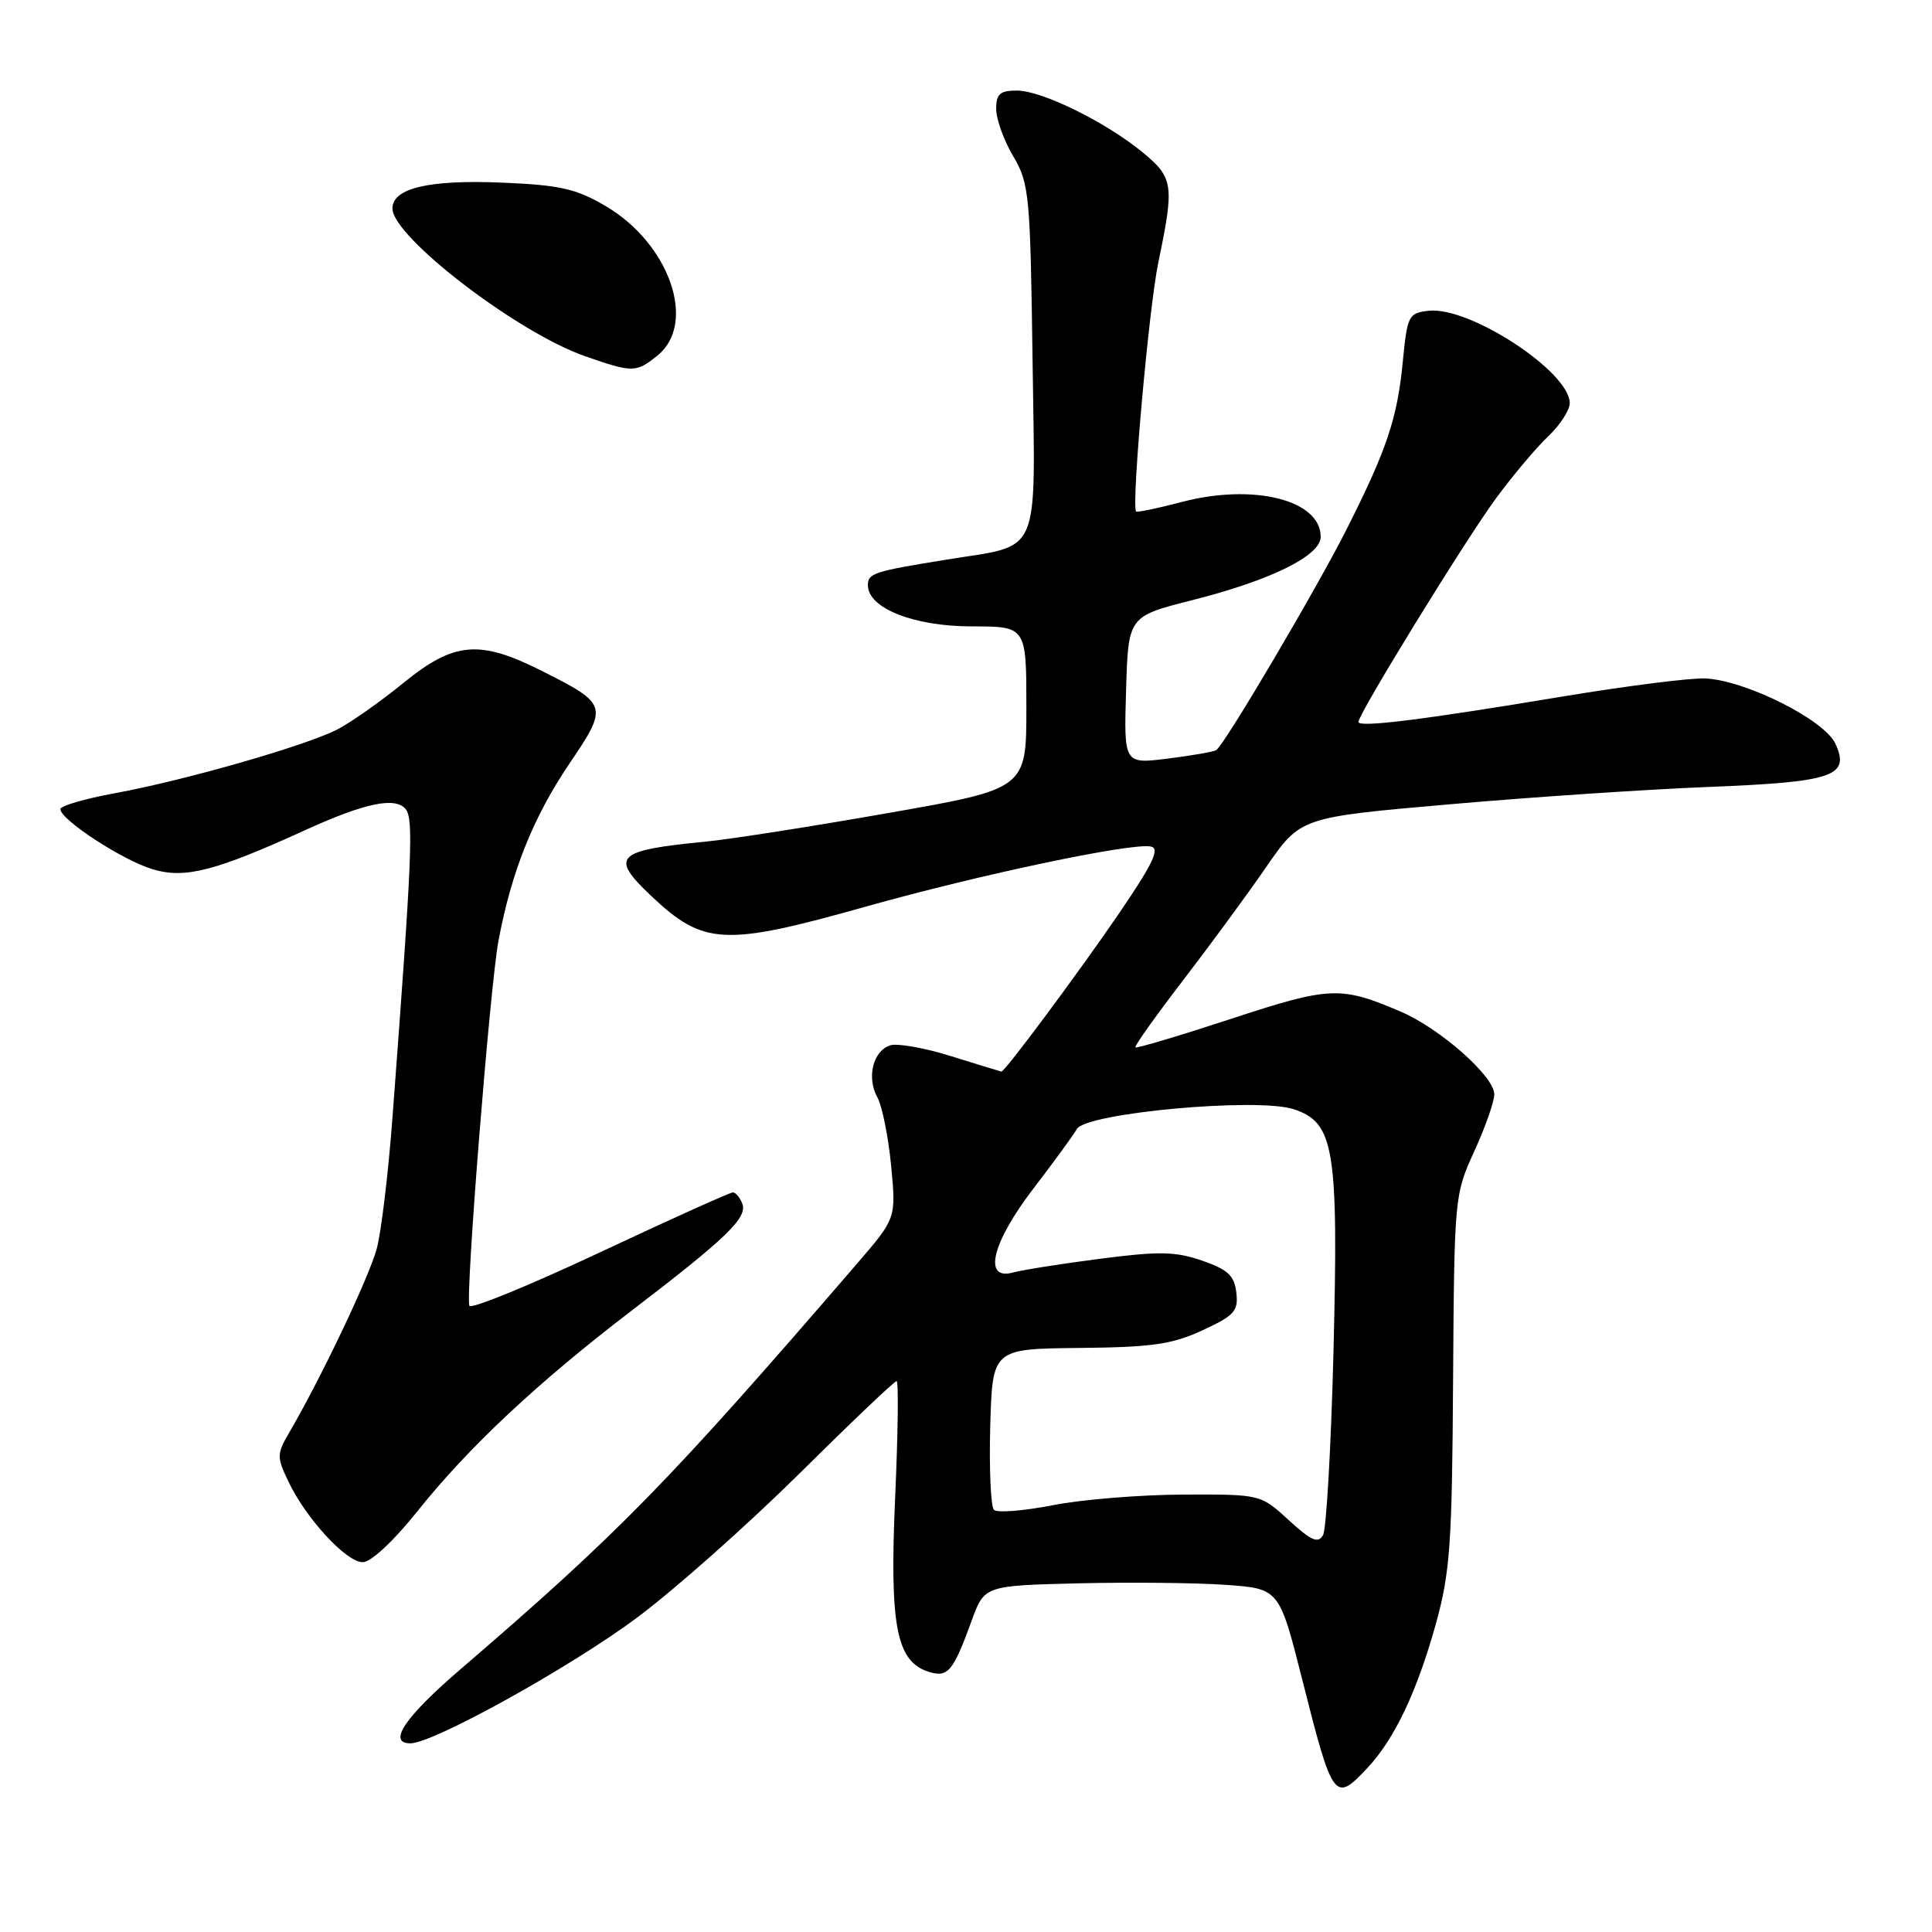 <?xml version="1.0" encoding="UTF-8" standalone="no"?>
<!DOCTYPE svg PUBLIC "-//W3C//DTD SVG 1.1//EN" "http://www.w3.org/Graphics/SVG/1.1/DTD/svg11.dtd" >
<svg xmlns="http://www.w3.org/2000/svg" xmlns:xlink="http://www.w3.org/1999/xlink" version="1.1" viewBox="0 0 256 256">
 <g >
 <path fill="currentColor"
d=" M 181.20 234.25 C 184.78 230.43 187.75 224.17 190.26 215.17 C 192.14 208.39 192.41 204.65 192.54 182.92 C 192.70 158.61 192.73 158.28 195.35 152.55 C 196.81 149.36 198.00 145.97 198.00 145.00 C 198.00 142.62 190.83 136.29 185.63 134.06 C 177.64 130.63 176.25 130.69 163.10 135.01 C 156.30 137.24 150.60 138.94 150.45 138.78 C 150.29 138.62 153.10 134.67 156.69 129.99 C 160.28 125.32 165.27 118.53 167.77 114.90 C 172.32 108.30 172.32 108.30 191.91 106.59 C 202.68 105.64 218.15 104.60 226.27 104.28 C 242.94 103.62 245.17 102.87 243.21 98.56 C 241.77 95.40 231.37 90.17 226.00 89.90 C 224.07 89.80 215.53 90.89 207.00 92.30 C 188.53 95.38 180.00 96.44 180.00 95.66 C 180.00 94.58 194.21 71.48 198.25 66.00 C 200.48 62.98 203.58 59.29 205.15 57.81 C 206.72 56.32 208.00 54.35 208.00 53.42 C 208.00 49.26 194.71 40.56 189.29 41.18 C 186.63 41.48 186.47 41.81 185.87 48.00 C 185.15 55.41 183.78 59.52 178.50 70.00 C 174.49 77.97 162.23 98.74 161.15 99.40 C 160.79 99.62 157.90 100.12 154.71 100.52 C 148.92 101.24 148.92 101.24 149.21 91.46 C 149.50 81.67 149.50 81.67 158.00 79.52 C 168.44 76.87 175.00 73.63 175.00 71.13 C 175.00 66.25 166.12 64.02 156.61 66.51 C 153.37 67.36 150.63 67.93 150.53 67.77 C 149.91 66.83 152.24 40.70 153.49 34.74 C 155.62 24.51 155.49 23.55 151.42 20.20 C 146.53 16.17 138.05 12.00 134.74 12.00 C 132.50 12.00 132.00 12.45 132.00 14.44 C 132.00 15.79 133.01 18.60 134.25 20.69 C 136.38 24.30 136.52 25.73 136.82 47.75 C 137.18 74.23 138.09 72.10 125.50 74.14 C 115.79 75.71 115.00 75.96 115.00 77.53 C 115.00 80.59 121.05 82.99 128.75 83.00 C 136.00 83.00 136.00 83.00 136.00 93.76 C 136.00 104.52 136.00 104.52 117.75 107.72 C 107.71 109.49 96.80 111.20 93.50 111.52 C 81.58 112.68 80.77 113.49 86.25 118.68 C 93.22 125.28 95.93 125.42 114.73 120.13 C 129.80 115.89 149.96 111.64 152.49 112.17 C 153.74 112.42 152.78 114.43 148.23 121.10 C 142.83 128.99 133.15 142.02 132.69 141.99 C 132.59 141.98 129.62 141.07 126.10 139.97 C 122.58 138.86 118.91 138.21 117.96 138.51 C 115.68 139.24 114.80 142.78 116.26 145.41 C 116.89 146.56 117.71 150.63 118.08 154.46 C 118.74 161.42 118.74 161.42 113.62 167.37 C 88.60 196.40 82.02 203.13 61.00 221.20 C 53.65 227.51 51.30 231.00 54.38 231.00 C 57.42 231.00 75.71 220.85 84.50 214.28 C 89.45 210.58 99.08 202.03 105.90 195.28 C 112.72 188.52 118.52 183.00 118.80 183.00 C 119.08 183.00 118.99 189.95 118.61 198.44 C 117.86 215.41 118.77 220.16 123.03 221.51 C 125.60 222.33 126.28 221.52 128.73 214.80 C 130.43 210.11 130.43 210.11 142.84 209.80 C 149.67 209.64 158.46 209.72 162.38 210.00 C 169.50 210.50 169.50 210.50 172.54 222.50 C 176.61 238.61 176.83 238.91 181.20 234.25 Z  M 55.31 200.25 C 62.10 191.74 71.26 183.17 83.74 173.63 C 96.27 164.05 99.07 161.35 98.36 159.49 C 98.04 158.67 97.48 158.00 97.11 158.00 C 96.73 158.00 88.79 161.58 79.46 165.96 C 70.13 170.34 62.36 173.52 62.19 173.02 C 61.67 171.52 64.92 130.82 66.04 124.72 C 67.74 115.57 70.63 108.33 75.42 101.23 C 80.63 93.54 80.56 93.32 71.84 88.92 C 63.54 84.73 60.18 85.02 53.47 90.48 C 50.44 92.95 46.51 95.72 44.73 96.64 C 40.57 98.79 24.56 103.39 15.25 105.10 C 11.26 105.83 8.00 106.78 8.00 107.21 C 8.00 108.61 16.24 113.99 20.22 115.18 C 24.51 116.47 28.50 115.44 40.50 109.97 C 48.36 106.39 52.38 105.55 53.75 107.21 C 54.82 108.50 54.60 113.62 52.01 148.00 C 51.46 155.43 50.51 163.30 49.91 165.50 C 48.89 169.25 42.55 182.58 38.41 189.67 C 36.66 192.66 36.65 193.04 38.21 196.30 C 40.55 201.22 45.88 207.00 48.06 207.00 C 49.15 207.00 52.14 204.22 55.31 200.25 Z  M 87.12 47.11 C 92.40 42.83 88.72 32.26 80.21 27.28 C 76.33 25.00 74.17 24.52 66.55 24.20 C 56.83 23.79 52.00 24.93 52.00 27.63 C 52.00 31.37 68.56 44.08 77.50 47.19 C 83.83 49.40 84.29 49.40 87.12 47.11 Z  M 170.76 201.42 C 167.03 198.00 167.03 198.00 156.76 198.04 C 151.12 198.06 143.35 198.69 139.50 199.45 C 135.65 200.20 132.15 200.48 131.71 200.07 C 131.28 199.66 131.06 194.69 131.21 189.03 C 131.50 178.73 131.50 178.73 143.00 178.61 C 152.62 178.52 155.29 178.14 159.32 176.28 C 163.58 174.31 164.10 173.73 163.82 171.28 C 163.56 169.02 162.71 168.23 159.29 167.04 C 155.74 165.82 153.59 165.78 145.79 166.79 C 140.68 167.45 135.49 168.27 134.25 168.61 C 130.20 169.73 131.42 164.68 136.94 157.48 C 139.66 153.94 142.24 150.39 142.69 149.60 C 143.89 147.47 166.63 145.39 171.43 146.98 C 176.81 148.75 177.37 152.16 176.69 179.24 C 176.37 191.74 175.75 202.62 175.31 203.41 C 174.66 204.56 173.75 204.16 170.76 201.42 Z "/>
</g>
</svg>